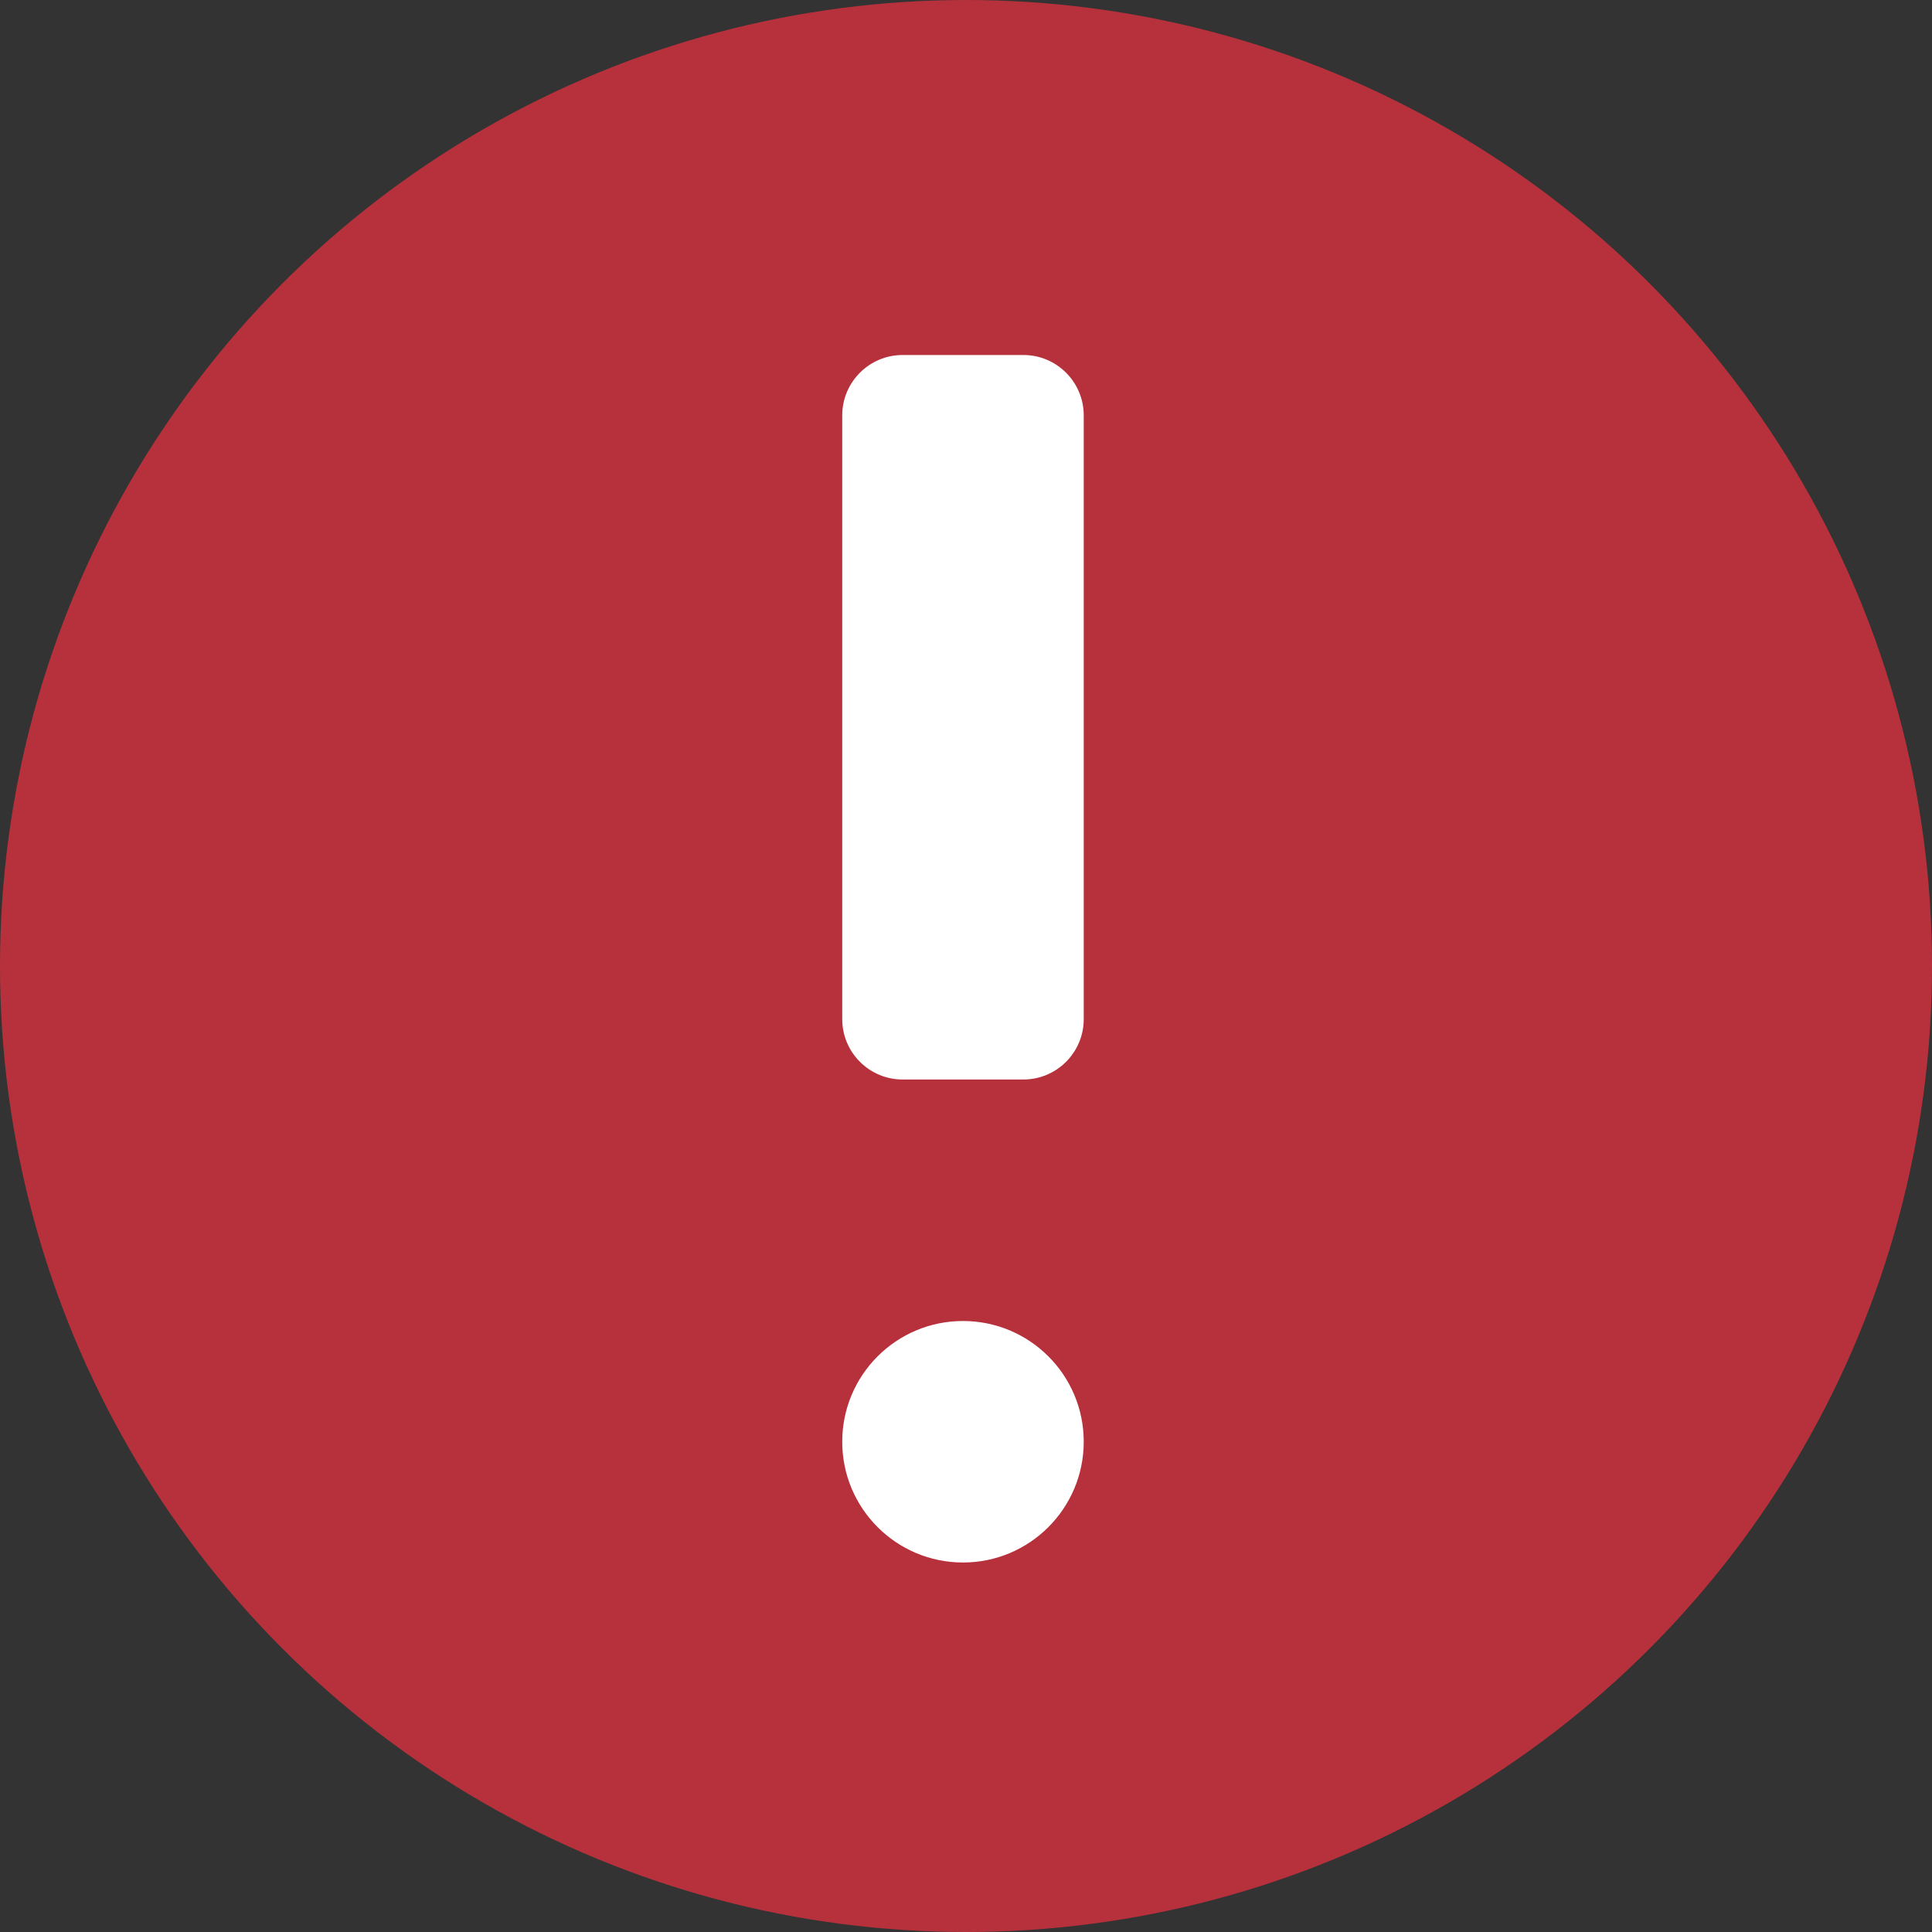 <svg width="16" height="16" viewBox="0 0 16 16" fill="none" xmlns="http://www.w3.org/2000/svg">
<rect x="0" y="0" width="16" height="16" fill="#333333" stroke="none"/>
<circle cx="8" cy="8" r="7.5" fill="#B7313C" stroke="#B7313C"/>
<path fill-rule="evenodd" clip-rule="evenodd" d="M8.475 2.94C8.751 2.94 8.975 3.164 8.975 3.44V8.44C8.975 8.716 8.751 8.94 8.475 8.94H7.475C7.199 8.94 6.975 8.716 6.975 8.44V3.44C6.975 3.164 7.199 2.94 7.475 2.94H8.475Z" fill="#FFFFFF"/>
<path d="M8.975 11.94C8.975 12.492 8.527 12.94 7.975 12.94V12.94C7.423 12.94 6.975 12.492 6.975 11.94V11.94C6.975 11.387 7.423 10.94 7.975 10.94V10.94C8.527 10.94 8.975 11.387 8.975 11.94V11.94Z" fill="white"/>
</svg>
